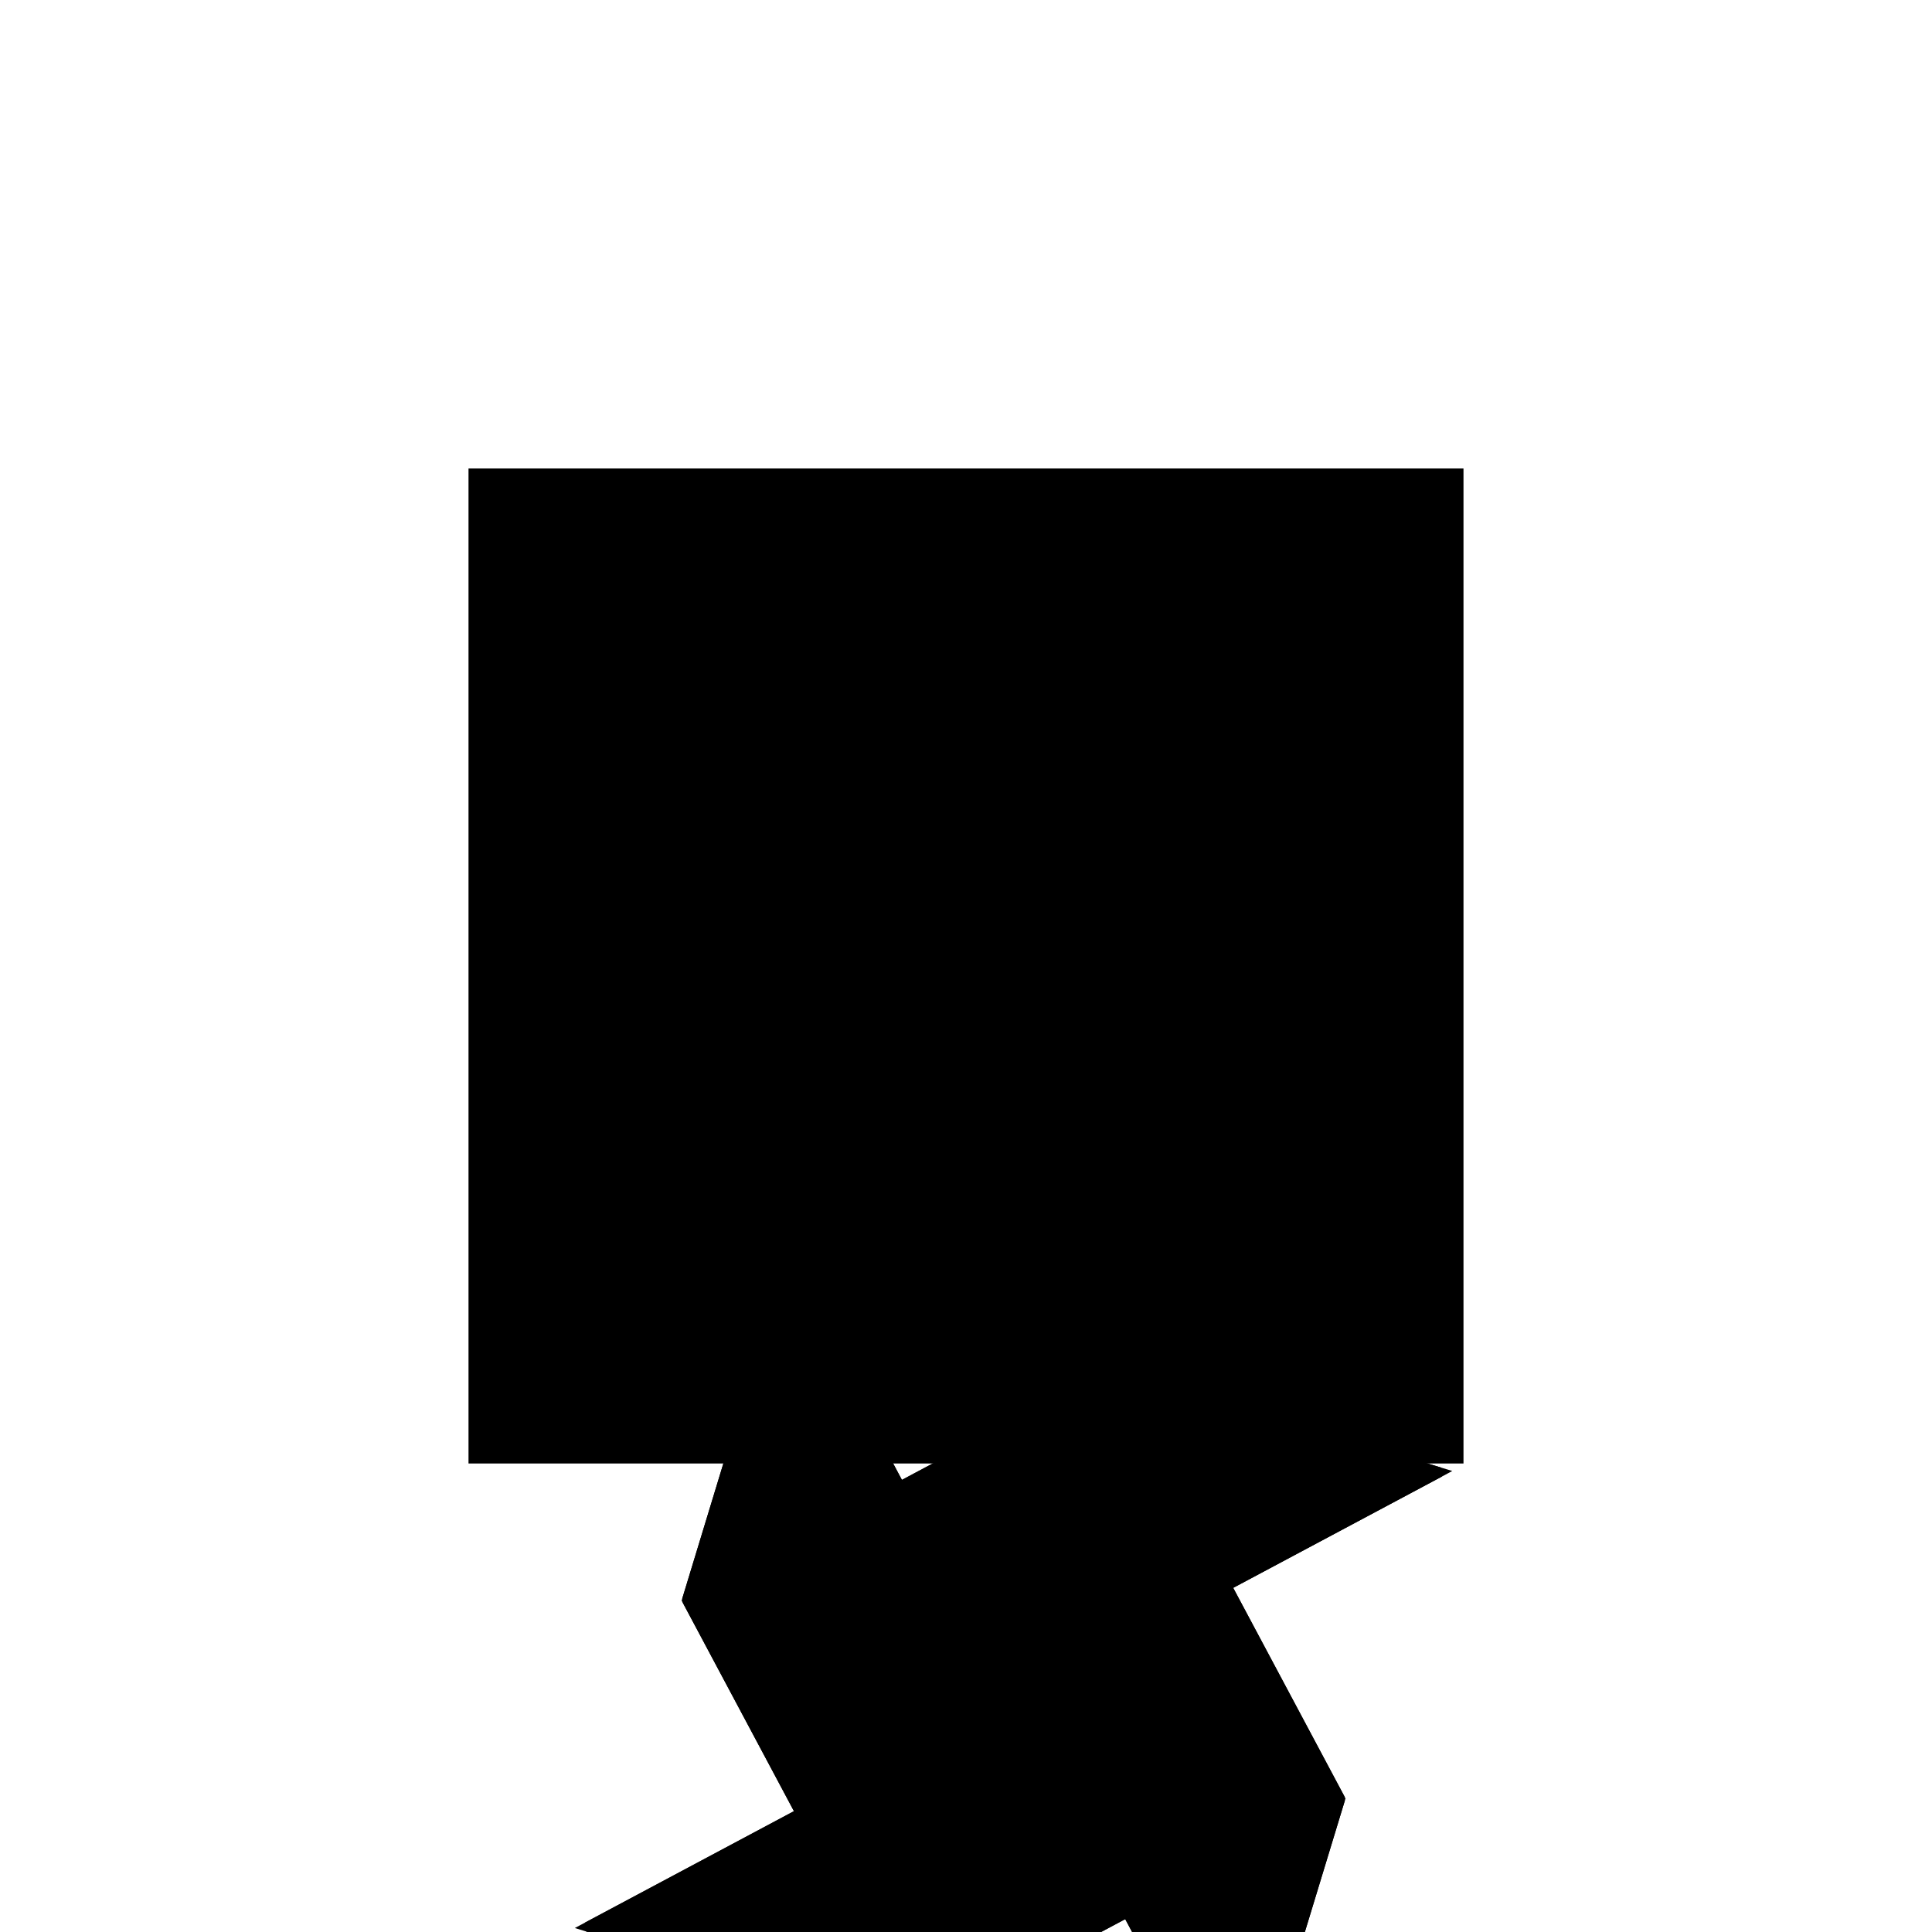 <?xml version="1.0"?>
<!DOCTYPE svg PUBLIC "-//W3C//DTD SVG 1.1//EN"
  "http://www.w3.org/Graphics/SVG/1.1/DTD/svg11.dtd">
<svg
  width="240"
  height="240"
  viewBox="-50 -50 200 200" xmlns="http://www.w3.org/2000/svg" version="1.1">
  <rect
    x="0"
    y="0"
    width="100"
    height="100"
    fill="hsla(206,100%,53%,0.3)"
    stroke="hsl(206,100%,53%)"
    stroke-width="3"
    transform="" />
  
  <path
    d="M 
      135.294
      -41.176
      L
    
      145.588
      -7.353
      L
    
      133.824
      14.706
      L
    
      155.882
      26.471
      L
    
      122.059
      36.765
      L
    
      100
      25
      L
    
      88.235
      47.059
      L
    
      77.941
      13.235
      L
    
      89.706
      -8.824
      L
    
      67.647
      -20.588
      L
    
      101.471
      -30.882
      L
    
      123.529
      -19.118
      z
    "
    fill="hsla(0,0%,50%,0.3)"
    stroke="hsla(0,0%,50%,1)"
    stroke-width="1"
    transform="translate(-106.84,18.874) scale(1,-1) translate(50,-110)"
    />
  
  
  <line
    x1="101.471"
    y1="-30.882"
    x2="145.588"
    y2="-7.353"
    stroke="hsla(0,50%,50%,0.6)"
    stroke-width="1"
    transform="translate(-106.84,18.874) scale(1,-1) translate(50,-110)"
    />
  
  <line
    x1="67.647"
    y1="-20.588"
    x2="155.882"
    y2="26.471"
    stroke="hsla(0,50%,50%,0.6)"
    stroke-width="1"
    transform="translate(-106.84,18.874) scale(1,-1) translate(50,-110)"
    />
  
  <line
    x1="135.294"
    y1="-41.176"
    x2="145.588"
    y2="-7.353"
    stroke="hsla(0,50%,50%,0.6)"
    stroke-width="1"
    transform="translate(-106.84,18.874) scale(1,-1) translate(50,-110)"
    />
  
  <line
    x1="101.471"
    y1="-30.882"
    x2="122.059"
    y2="36.765"
    stroke="hsla(0,50%,50%,0.6)"
    stroke-width="1"
    transform="translate(-106.84,18.874) scale(1,-1) translate(50,-110)"
    />
  
  <line
    x1="77.941"
    y1="13.235"
    x2="122.059"
    y2="36.765"
    stroke="hsla(0,50%,50%,0.6)"
    stroke-width="1"
    transform="translate(-106.84,18.874) scale(1,-1) translate(50,-110)"
    />
  
  <line
    x1="77.941"
    y1="13.235"
    x2="88.235"
    y2="47.059"
    stroke="hsla(0,50%,50%,0.6)"
    stroke-width="1"
    transform="translate(-106.84,18.874) scale(1,-1) translate(50,-110)"
    />
  
  <line
    x1="101.471"
    y1="-30.882"
    x2="67.647"
    y2="-20.588"
    stroke="hsla(0,50%,50%,0.6)"
    stroke-width="1"
    transform="translate(-106.84,18.874) scale(1,-1) translate(50,-110)"
    />
  
  <line
    x1="145.588"
    y1="-7.353"
    x2="77.941"
    y2="13.235"
    stroke="hsla(0,50%,50%,0.6)"
    stroke-width="1"
    transform="translate(-106.84,18.874) scale(1,-1) translate(50,-110)"
    />
  
  <line
    x1="101.471"
    y1="-30.882"
    x2="77.941"
    y2="13.235"
    stroke="hsla(0,50%,50%,0.6)"
    stroke-width="1"
    transform="translate(-106.84,18.874) scale(1,-1) translate(50,-110)"
    />
  
  <line
    x1="135.294"
    y1="-41.176"
    x2="88.235"
    y2="47.059"
    stroke="hsla(0,50%,50%,0.6)"
    stroke-width="1"
    transform="translate(-106.84,18.874) scale(1,-1) translate(50,-110)"
    />
  
  <line
    x1="145.588"
    y1="-7.353"
    x2="122.059"
    y2="36.765"
    stroke="hsla(0,50%,50%,0.6)"
    stroke-width="1"
    transform="translate(-106.84,18.874) scale(1,-1) translate(50,-110)"
    />
  
  <line
    x1="155.882"
    y1="26.471"
    x2="122.059"
    y2="36.765"
    stroke="hsla(0,50%,50%,0.6)"
    stroke-width="1"
    transform="translate(-106.84,18.874) scale(1,-1) translate(50,-110)"
    />
  
</svg>
